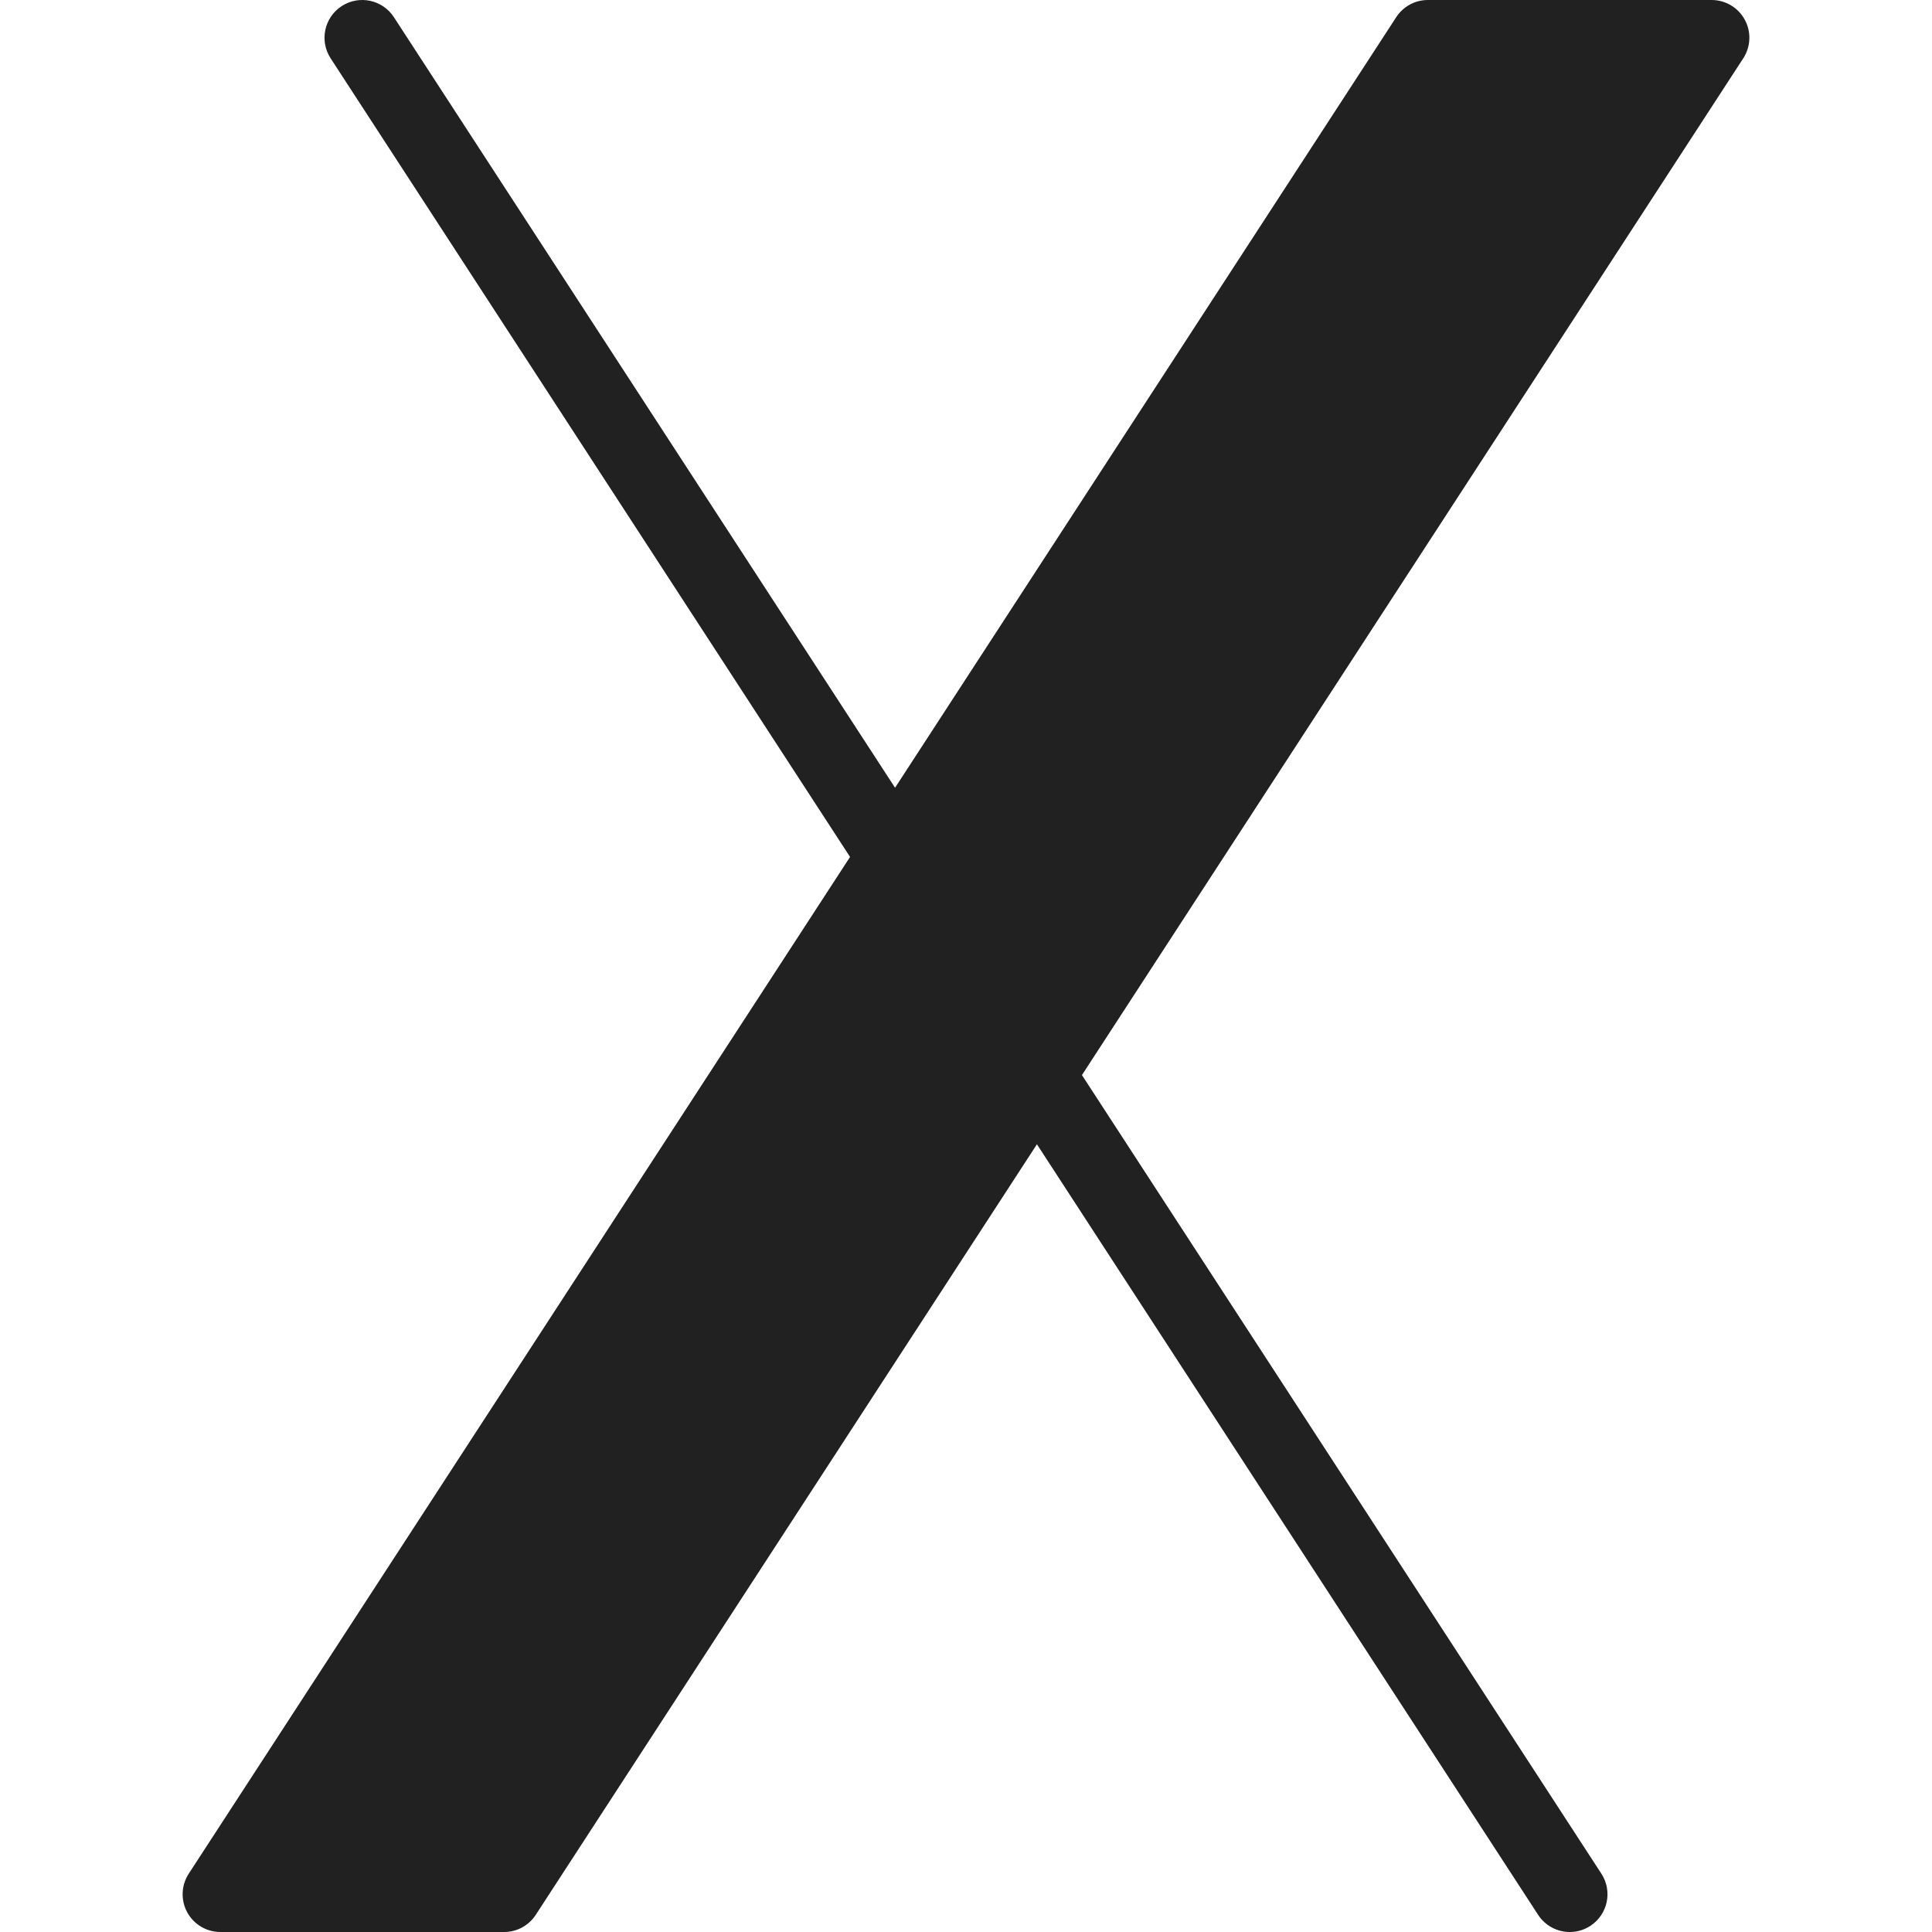 <svg xmlns="http://www.w3.org/2000/svg" enable-background="new 0 0 512 512" viewBox="0 0 512 512" id="twitter">
  <path fill="#212121" d="M462.39,5.231C460.641,2.008,457.268,0,453.6,0H378.4c-3.384,0-6.538,1.711-8.383,4.548
		L237.199,208.757L104.383,4.548c-3.01-4.629-9.205-5.941-13.835-2.931c-4.63,3.011-5.942,9.205-2.931,13.835L225.27,227.097
		L50.017,496.548c-2,3.074-2.156,6.997-0.407,10.221c1.749,3.224,5.123,5.231,8.79,5.231h75.2c3.384,0,6.538-1.711,8.383-4.548
		l132.815-204.204l132.819,204.204c1.916,2.946,5.121,4.548,8.393,4.548c1.868,0,3.76-0.523,5.442-1.618
		c4.63-3.011,5.942-9.206,2.931-13.835l-137.656-211.64L461.982,15.452C463.982,12.378,464.139,8.455,462.39,5.231z"></path>
</svg>
